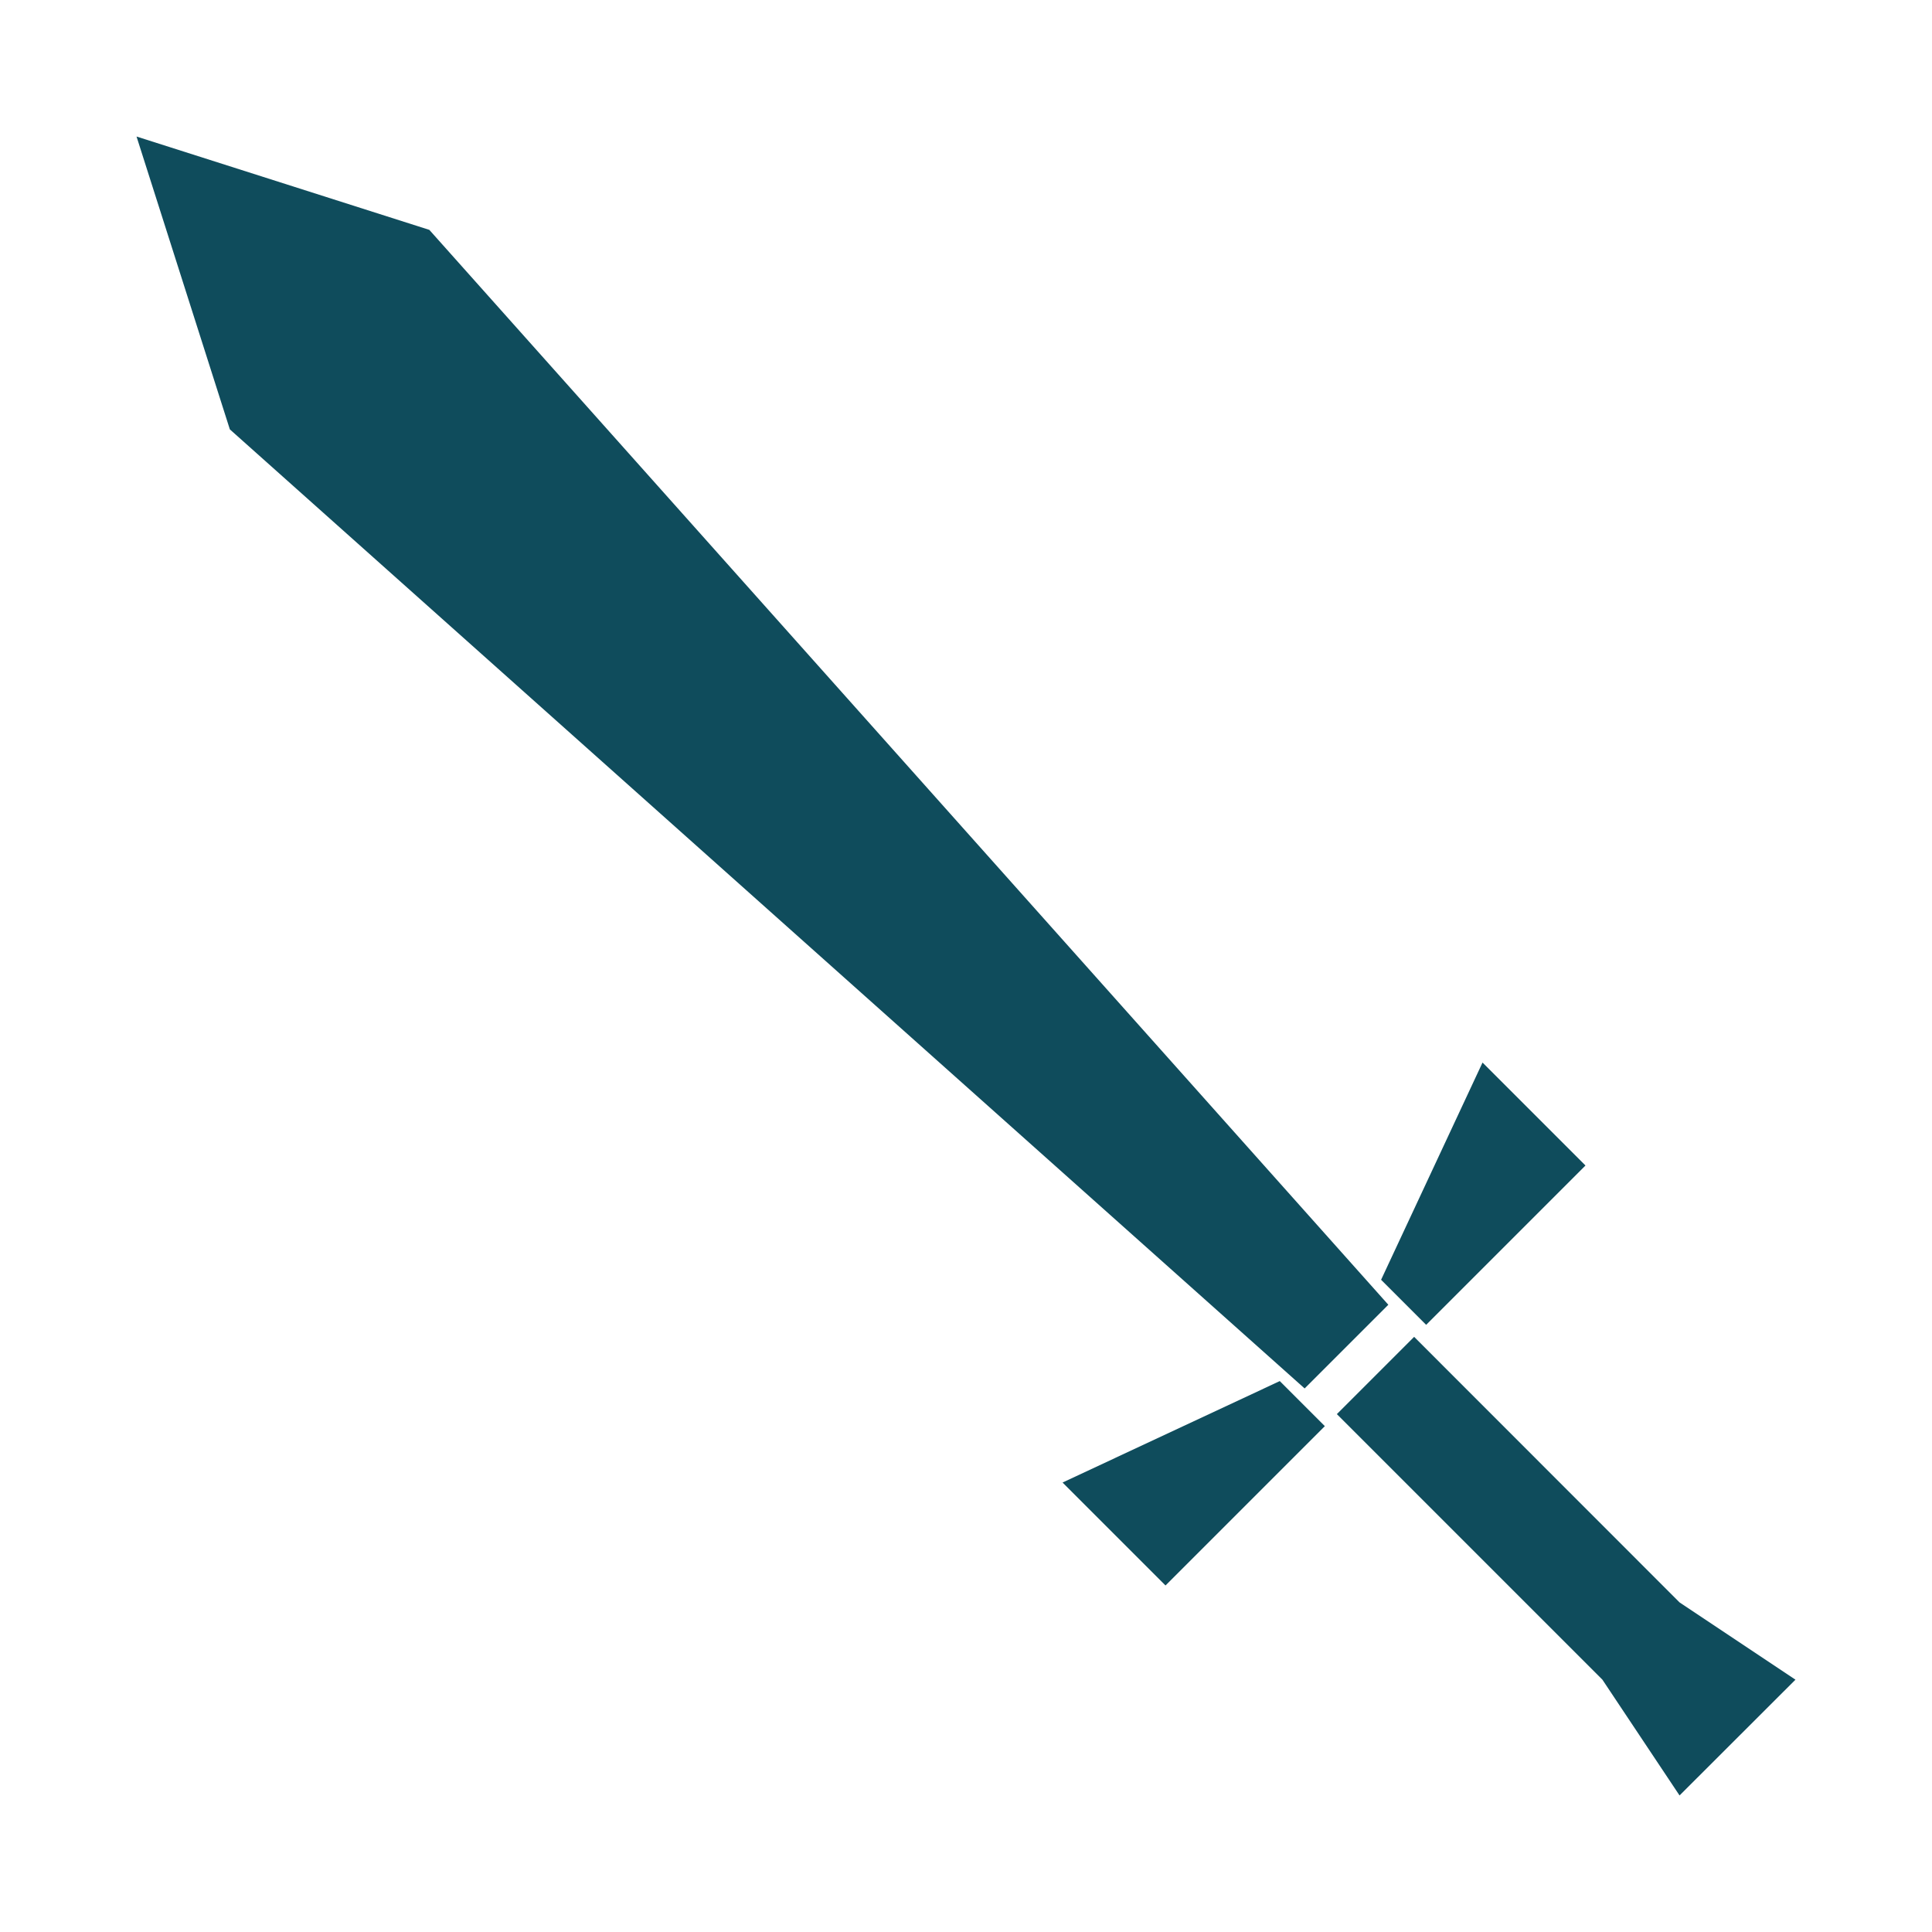 <?xml version="1.0" encoding="UTF-8" standalone="no"?>
<svg
   xmlns:dc="http://purl.org/dc/elements/1.1/"
   xmlns:cc="http://creativecommons.org/ns#"
   xmlns:rdf="http://www.w3.org/1999/02/22-rdf-syntax-ns#"
   xmlns:svg="http://www.w3.org/2000/svg"
   xmlns="http://www.w3.org/2000/svg"
   xmlns:sodipodi="http://sodipodi.sourceforge.net/DTD/sodipodi-0.dtd"
   xmlns:inkscape="http://www.inkscape.org/namespaces/inkscape"
   width="141.503"
   height="141.502"
   enable-background="new 0 0 283.464 283.464"
   version="1.1"
   viewBox="0 0 141.505 141.504"
   id="svg955"
   sodipodi:docname="glavo.svg"
   inkscape:version="1.0 (4035a4fb49, 2020-05-01)">
  <defs
     id="defs959" />
  <sodipodi:namedview
     inkscape:document-rotation="0"
     pagecolor="#ffffff"
     bordercolor="#666666"
     borderopacity="1"
     objecttolerance="10"
     gridtolerance="10"
     guidetolerance="10"
     inkscape:pageopacity="0"
     inkscape:pageshadow="2"
     inkscape:window-width="1920"
     inkscape:window-height="1016"
     id="namedview957"
     showgrid="false"
     lock-margins="true"
     fit-margin-top="10"
     fit-margin-left="10"
     fit-margin-right="10"
     fit-margin-bottom="10"
     inkscape:zoom="1.6163283"
     inkscape:cx="55.756354"
     inkscape:cy="74.345091"
     inkscape:window-x="0"
     inkscape:window-y="0"
     inkscape:window-maximized="1"
     inkscape:current-layer="svg955" />
  <polygon
     points="163.8,175.97 179.71,168.54 183.01,171.84 171.34,183.51 "
     id="polygon943"
     transform="translate(-85.975,-67.386)"
     style="fill:#0f4c5c;fill-opacity:1" />
  <polygon
     points="194.56,145.21 187.13,161.12 190.43,164.42 202.1,152.75 "
     id="polygon945"
     transform="translate(-85.975,-67.386)"
     style="fill:#0f4c5c;fill-opacity:1" />
  <polygon
     points="181.53,169.08 102.81,98.835 95.975,77.386 117.42,84.222 187.66,162.95 "
     id="polygon951"
     transform="translate(-85.975,-67.386)"
     style="fill:#0f4c5c;fill-opacity:1" />
  <polygon
     points="208.99,184.75 189.55,165.3 183.89,170.96 203.34,190.41 208.99,198.89 217.48,190.41 "
     id="polygon953"
     transform="translate(-85.975,-67.386)"
     style="fill:#0f4c5c;fill-opacity:1" />
</svg>
